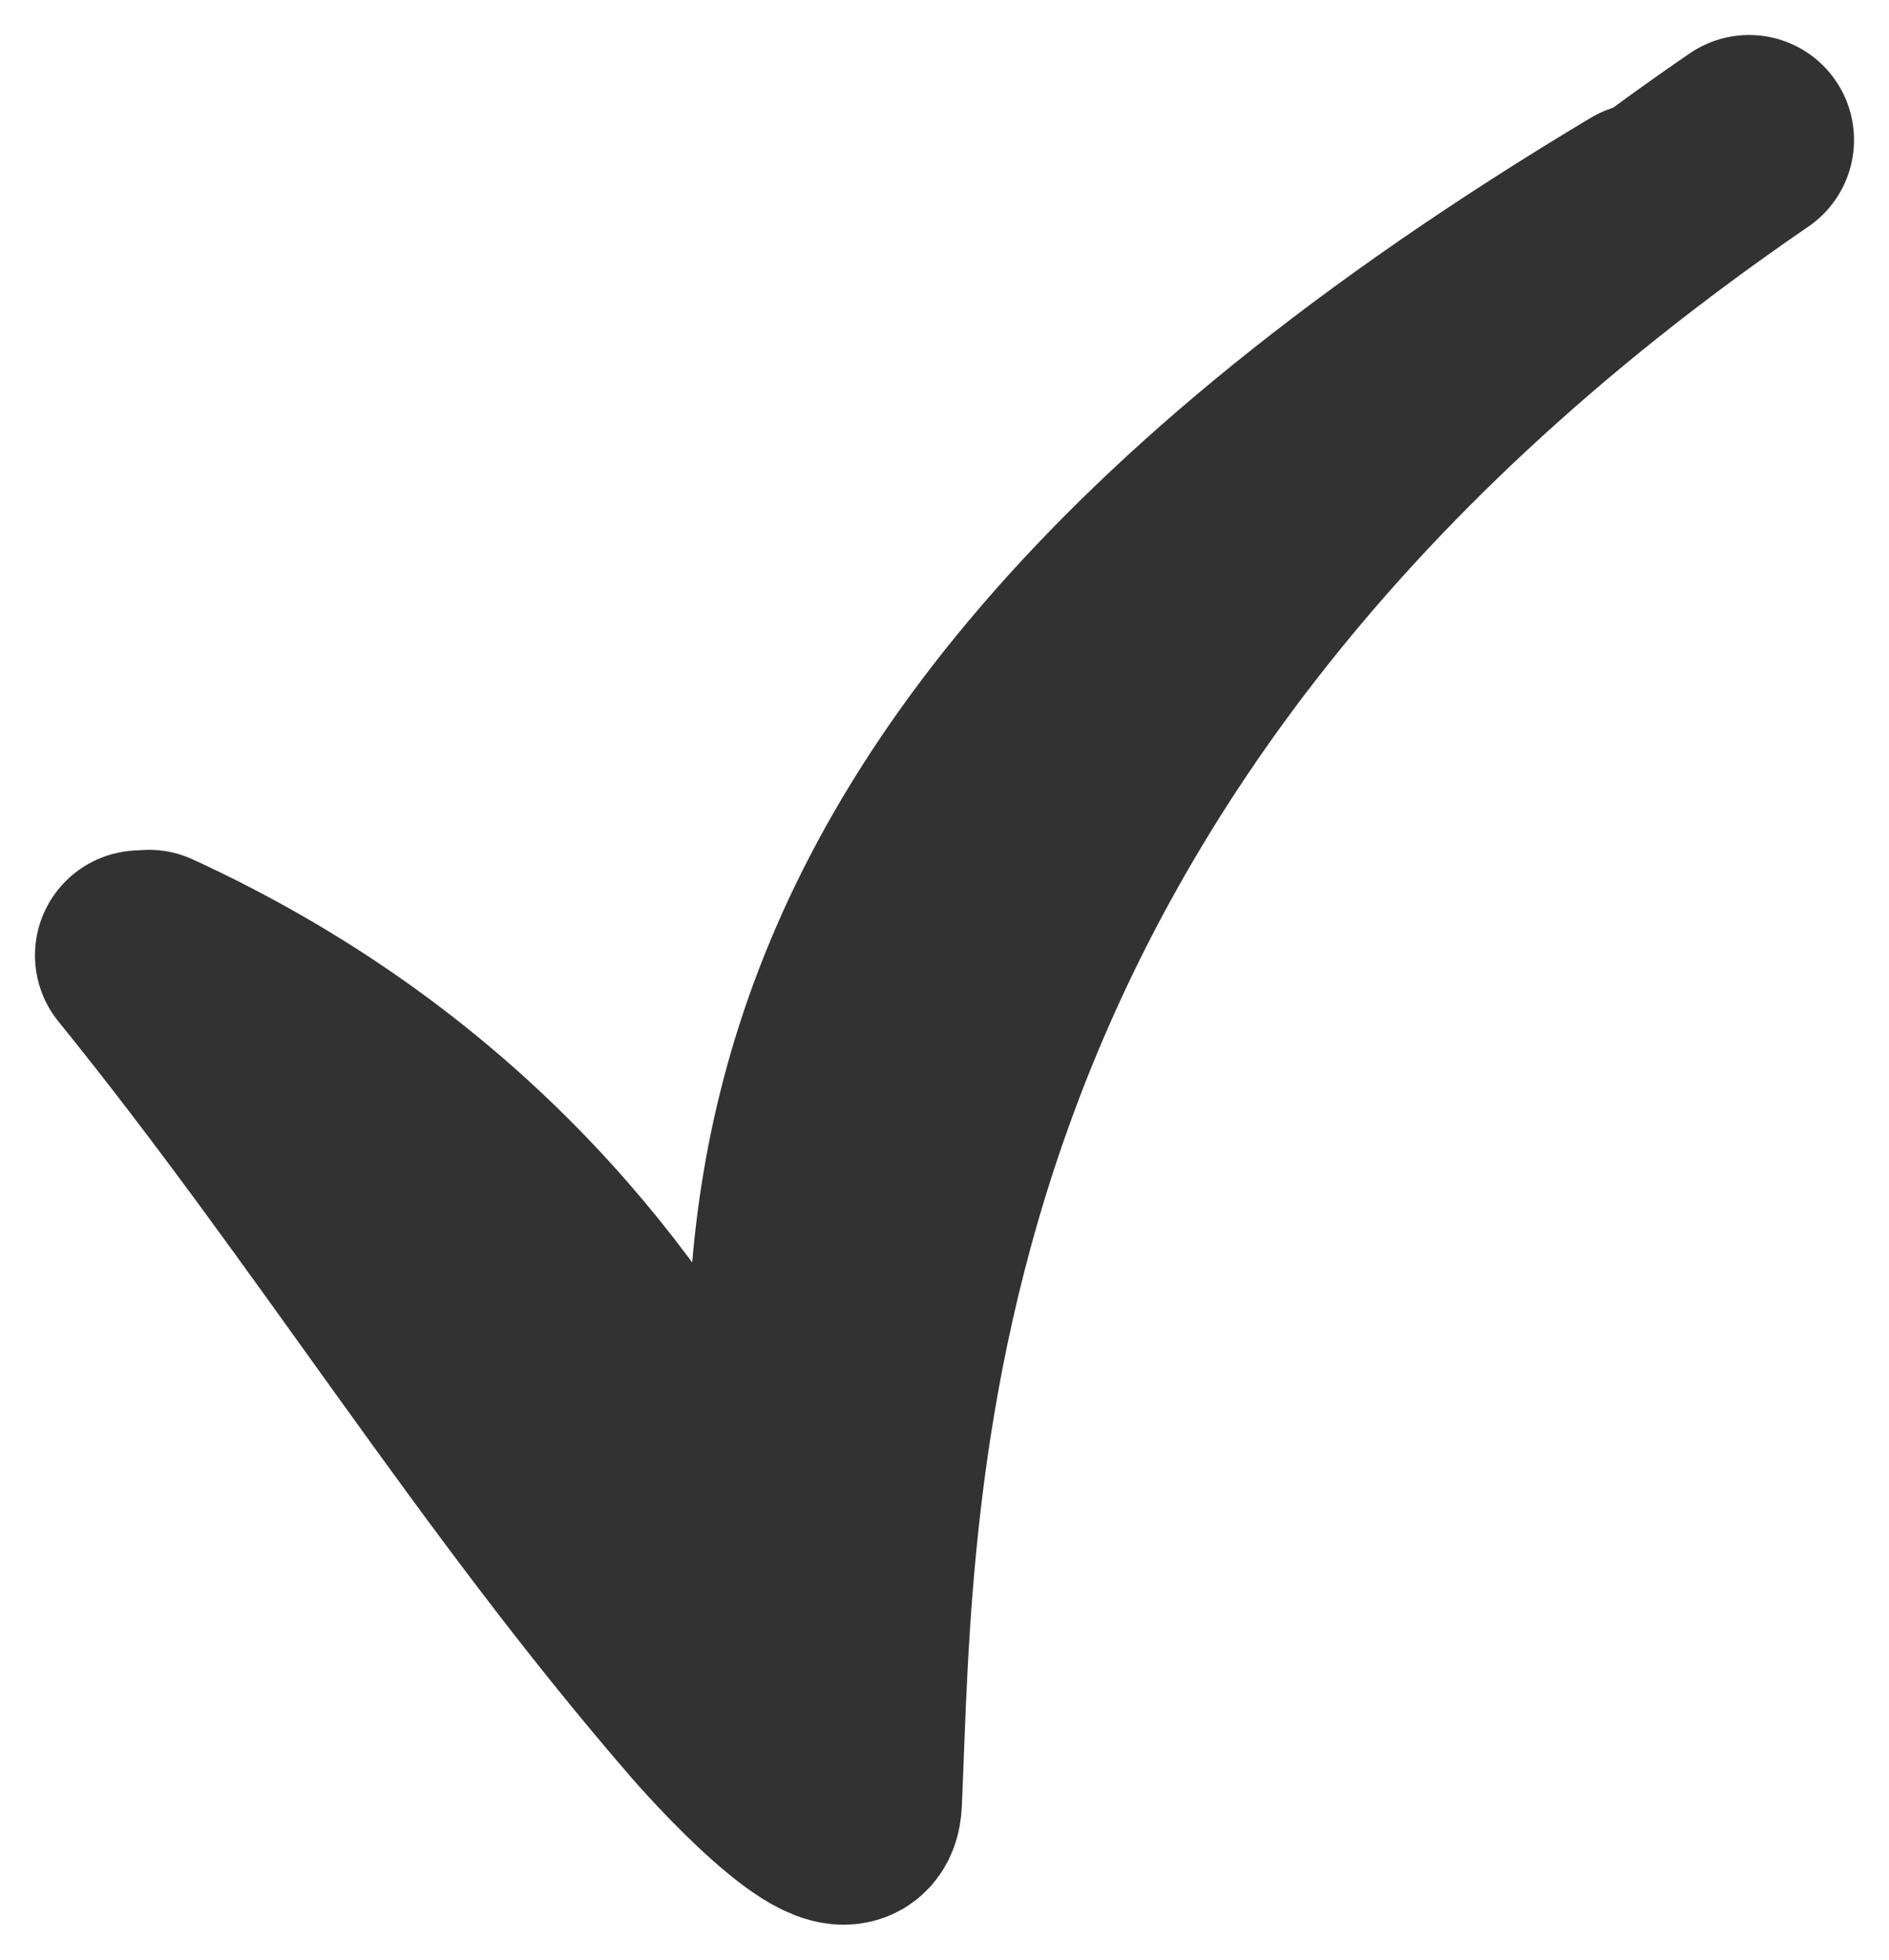 <svg width="27" height="28" viewBox="0 0 27 28" fill="none" xmlns="http://www.w3.org/2000/svg">
<g id="tiked">
<path id="tiked_2" d="M2 13.65C4.88 17.203 7.172 20.973 10.162 24.42C10.591 24.915 12.209 26.642 12.249 25.747C12.453 21.186 12.249 10.731 25 2" stroke="#323232" stroke-width="3" stroke-linecap="round"/>
<path id="tiked_3" d="M2.128 13.642C10.581 17.522 11.535 25.693 11.575 24.798C11.778 20.237 8.095 12.186 23.508 2.97" stroke="#323232" stroke-width="3" stroke-linecap="round"/>
</g>
</svg>
